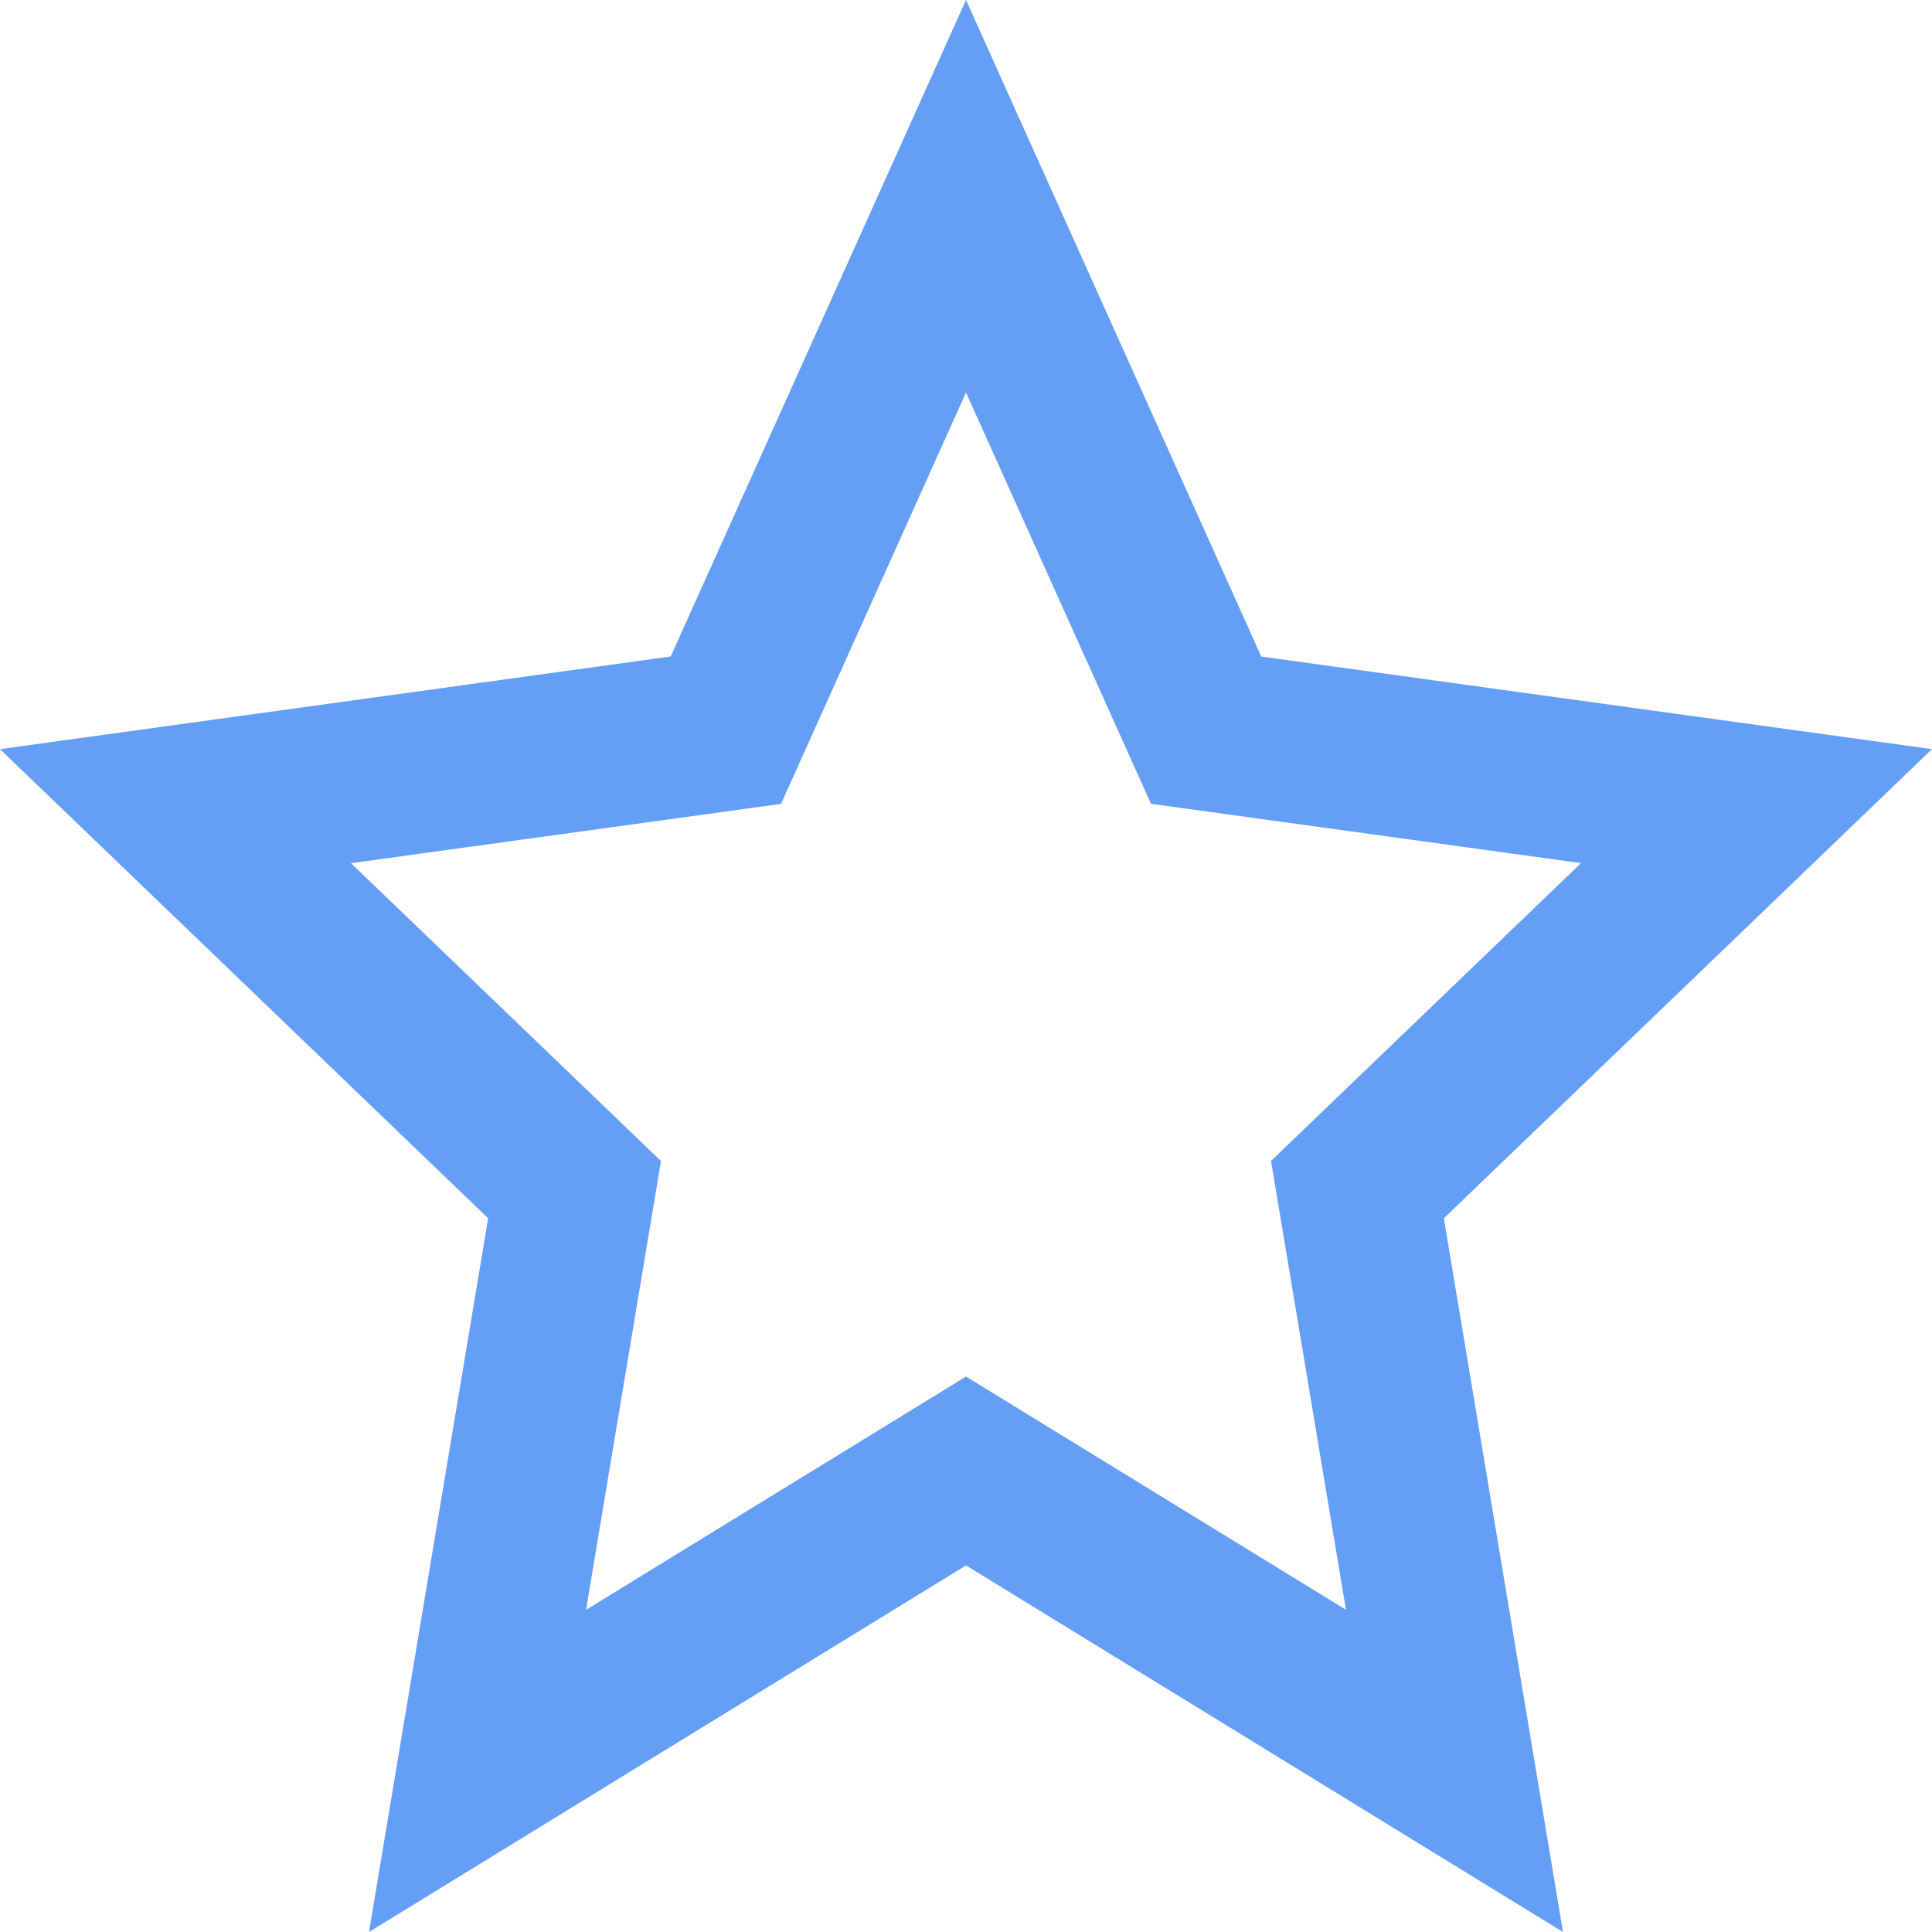 <svg xmlns="http://www.w3.org/2000/svg" width="24" height="24" viewBox="0 0 24 24"><path fill='#649EF5' d="M12 4.876l2.298 5.109 5.342.737-3.851 3.7.931 5.575-4.72-2.897-4.72 2.898.931-5.575-3.851-3.7 5.342-.737 2.298-5.11zm0-4.876l-3.668 8.155-8.332 1.151 6.064 5.828-1.48 8.866 7.416-4.554 7.416 4.554-1.48-8.866 6.064-5.828-8.332-1.15-3.668-8.156z"/></svg>